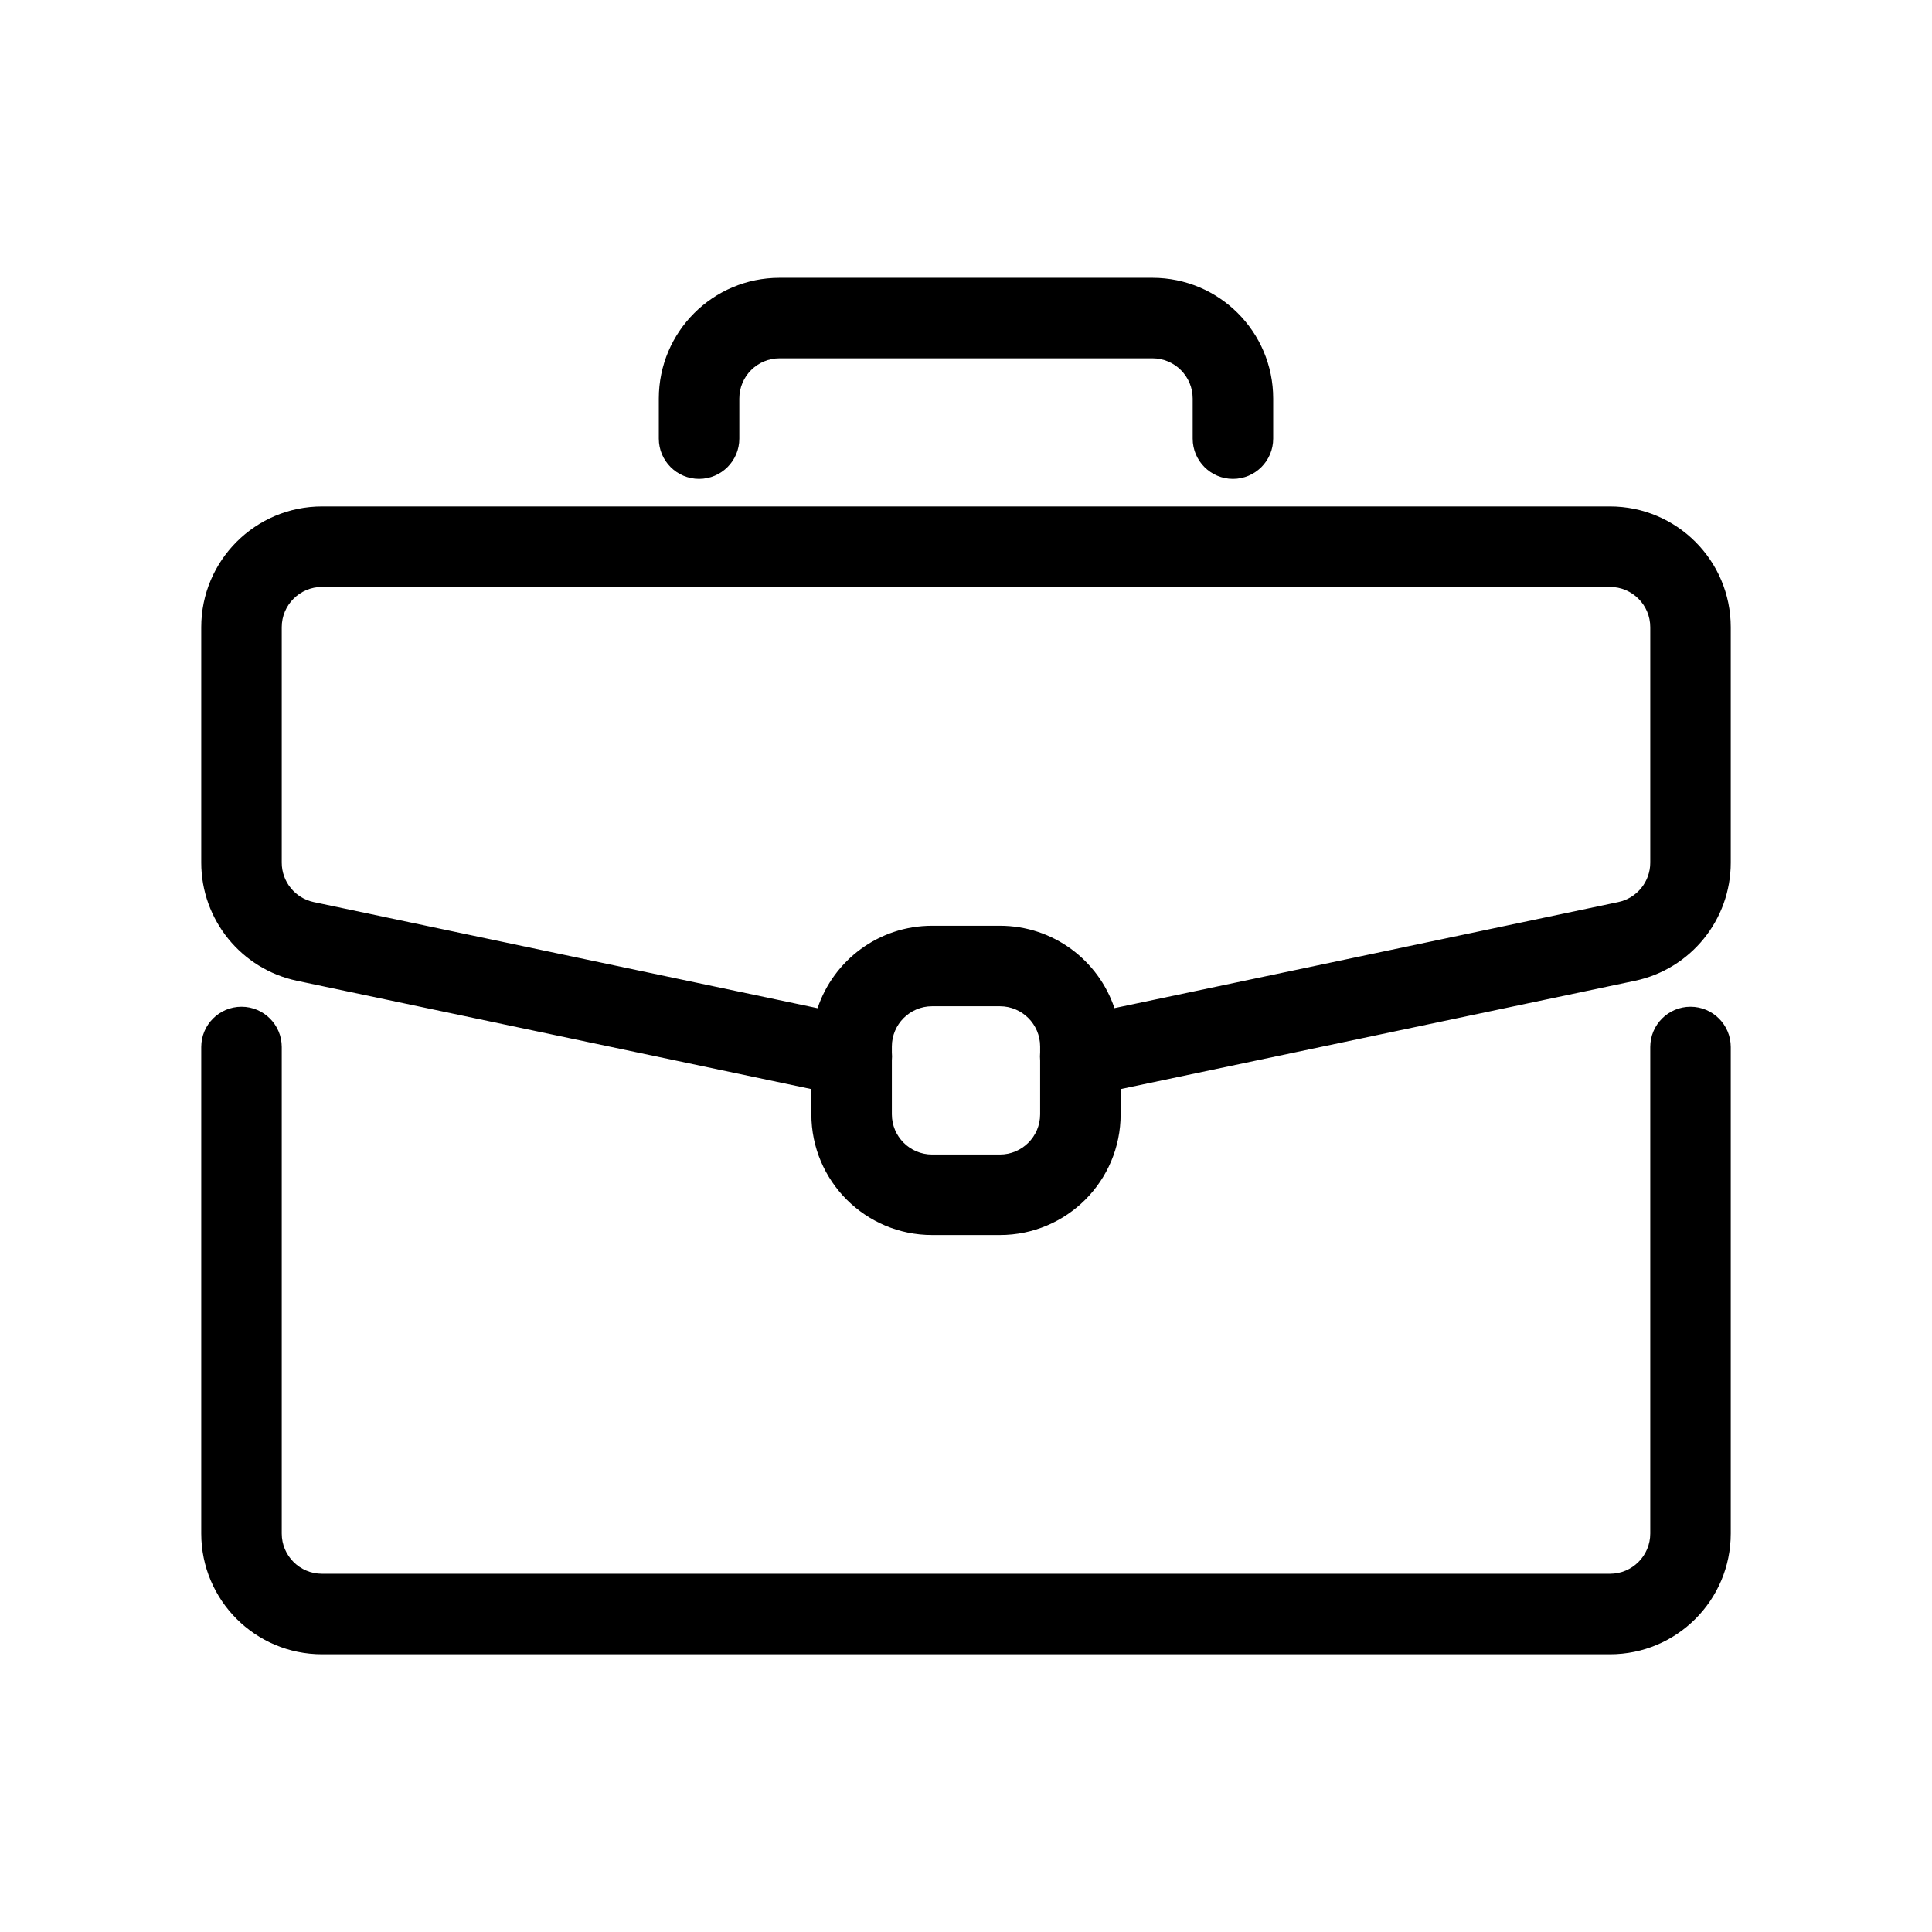 <svg width="24" height="24" viewBox="0 0 24 24" fill="none" xmlns="http://www.w3.org/2000/svg">
<path fill-rule="evenodd" clip-rule="evenodd" d="M9.184 5.449C9.184 5.725 8.96 5.949 8.684 5.949C8.408 5.949 8.184 5.725 8.184 5.449V4.951C8.184 4.122 8.856 3.451 9.684 3.451H14.316C15.144 3.451 15.816 4.122 15.816 4.951V5.449C15.816 5.725 15.592 5.949 15.316 5.949C15.04 5.949 14.816 5.725 14.816 5.449V4.951C14.816 4.675 14.592 4.451 14.316 4.451H9.684C9.408 4.451 9.184 4.675 9.184 4.951V5.449ZM3.5 13.006C3.5 12.73 3.276 12.506 3 12.506C2.724 12.506 2.5 12.73 2.5 13.006V19.05C2.5 19.879 3.172 20.55 4 20.55H20C20.828 20.55 21.5 19.879 21.5 19.05V13.006C21.5 12.73 21.276 12.506 21 12.506C20.724 12.506 20.5 12.73 20.5 13.006V19.05C20.5 19.326 20.276 19.55 20 19.55H4C3.724 19.55 3.5 19.326 3.5 19.05V13.006ZM2.5 7.791C2.5 6.963 3.172 6.291 4 6.291H20C20.828 6.291 21.5 6.963 21.5 7.791V10.716C21.5 11.426 21.003 12.038 20.309 12.184L13.921 13.529V13.842C13.921 14.671 13.25 15.342 12.421 15.342H11.579C10.751 15.342 10.079 14.671 10.079 13.842V13.529L3.691 12.184C2.997 12.038 2.5 11.426 2.5 10.716V7.791ZM11.079 13.172C11.082 13.139 11.082 13.107 11.079 13.075V13C11.079 12.724 11.303 12.5 11.579 12.5H12.421C12.697 12.5 12.921 12.724 12.921 13V13.072C12.918 13.106 12.918 13.14 12.921 13.175V13.842C12.921 14.118 12.697 14.342 12.421 14.342H11.579C11.303 14.342 11.079 14.118 11.079 13.842V13.172ZM13.844 12.523C13.645 11.929 13.083 11.5 12.421 11.5H11.579C10.917 11.5 10.355 11.929 10.156 12.524L3.897 11.206C3.666 11.157 3.5 10.953 3.5 10.716V7.791C3.5 7.515 3.724 7.291 4 7.291H20C20.276 7.291 20.5 7.515 20.5 7.791V10.716C20.5 10.953 20.334 11.157 20.103 11.206L13.844 12.523Z" fill="black"/>
</svg>
